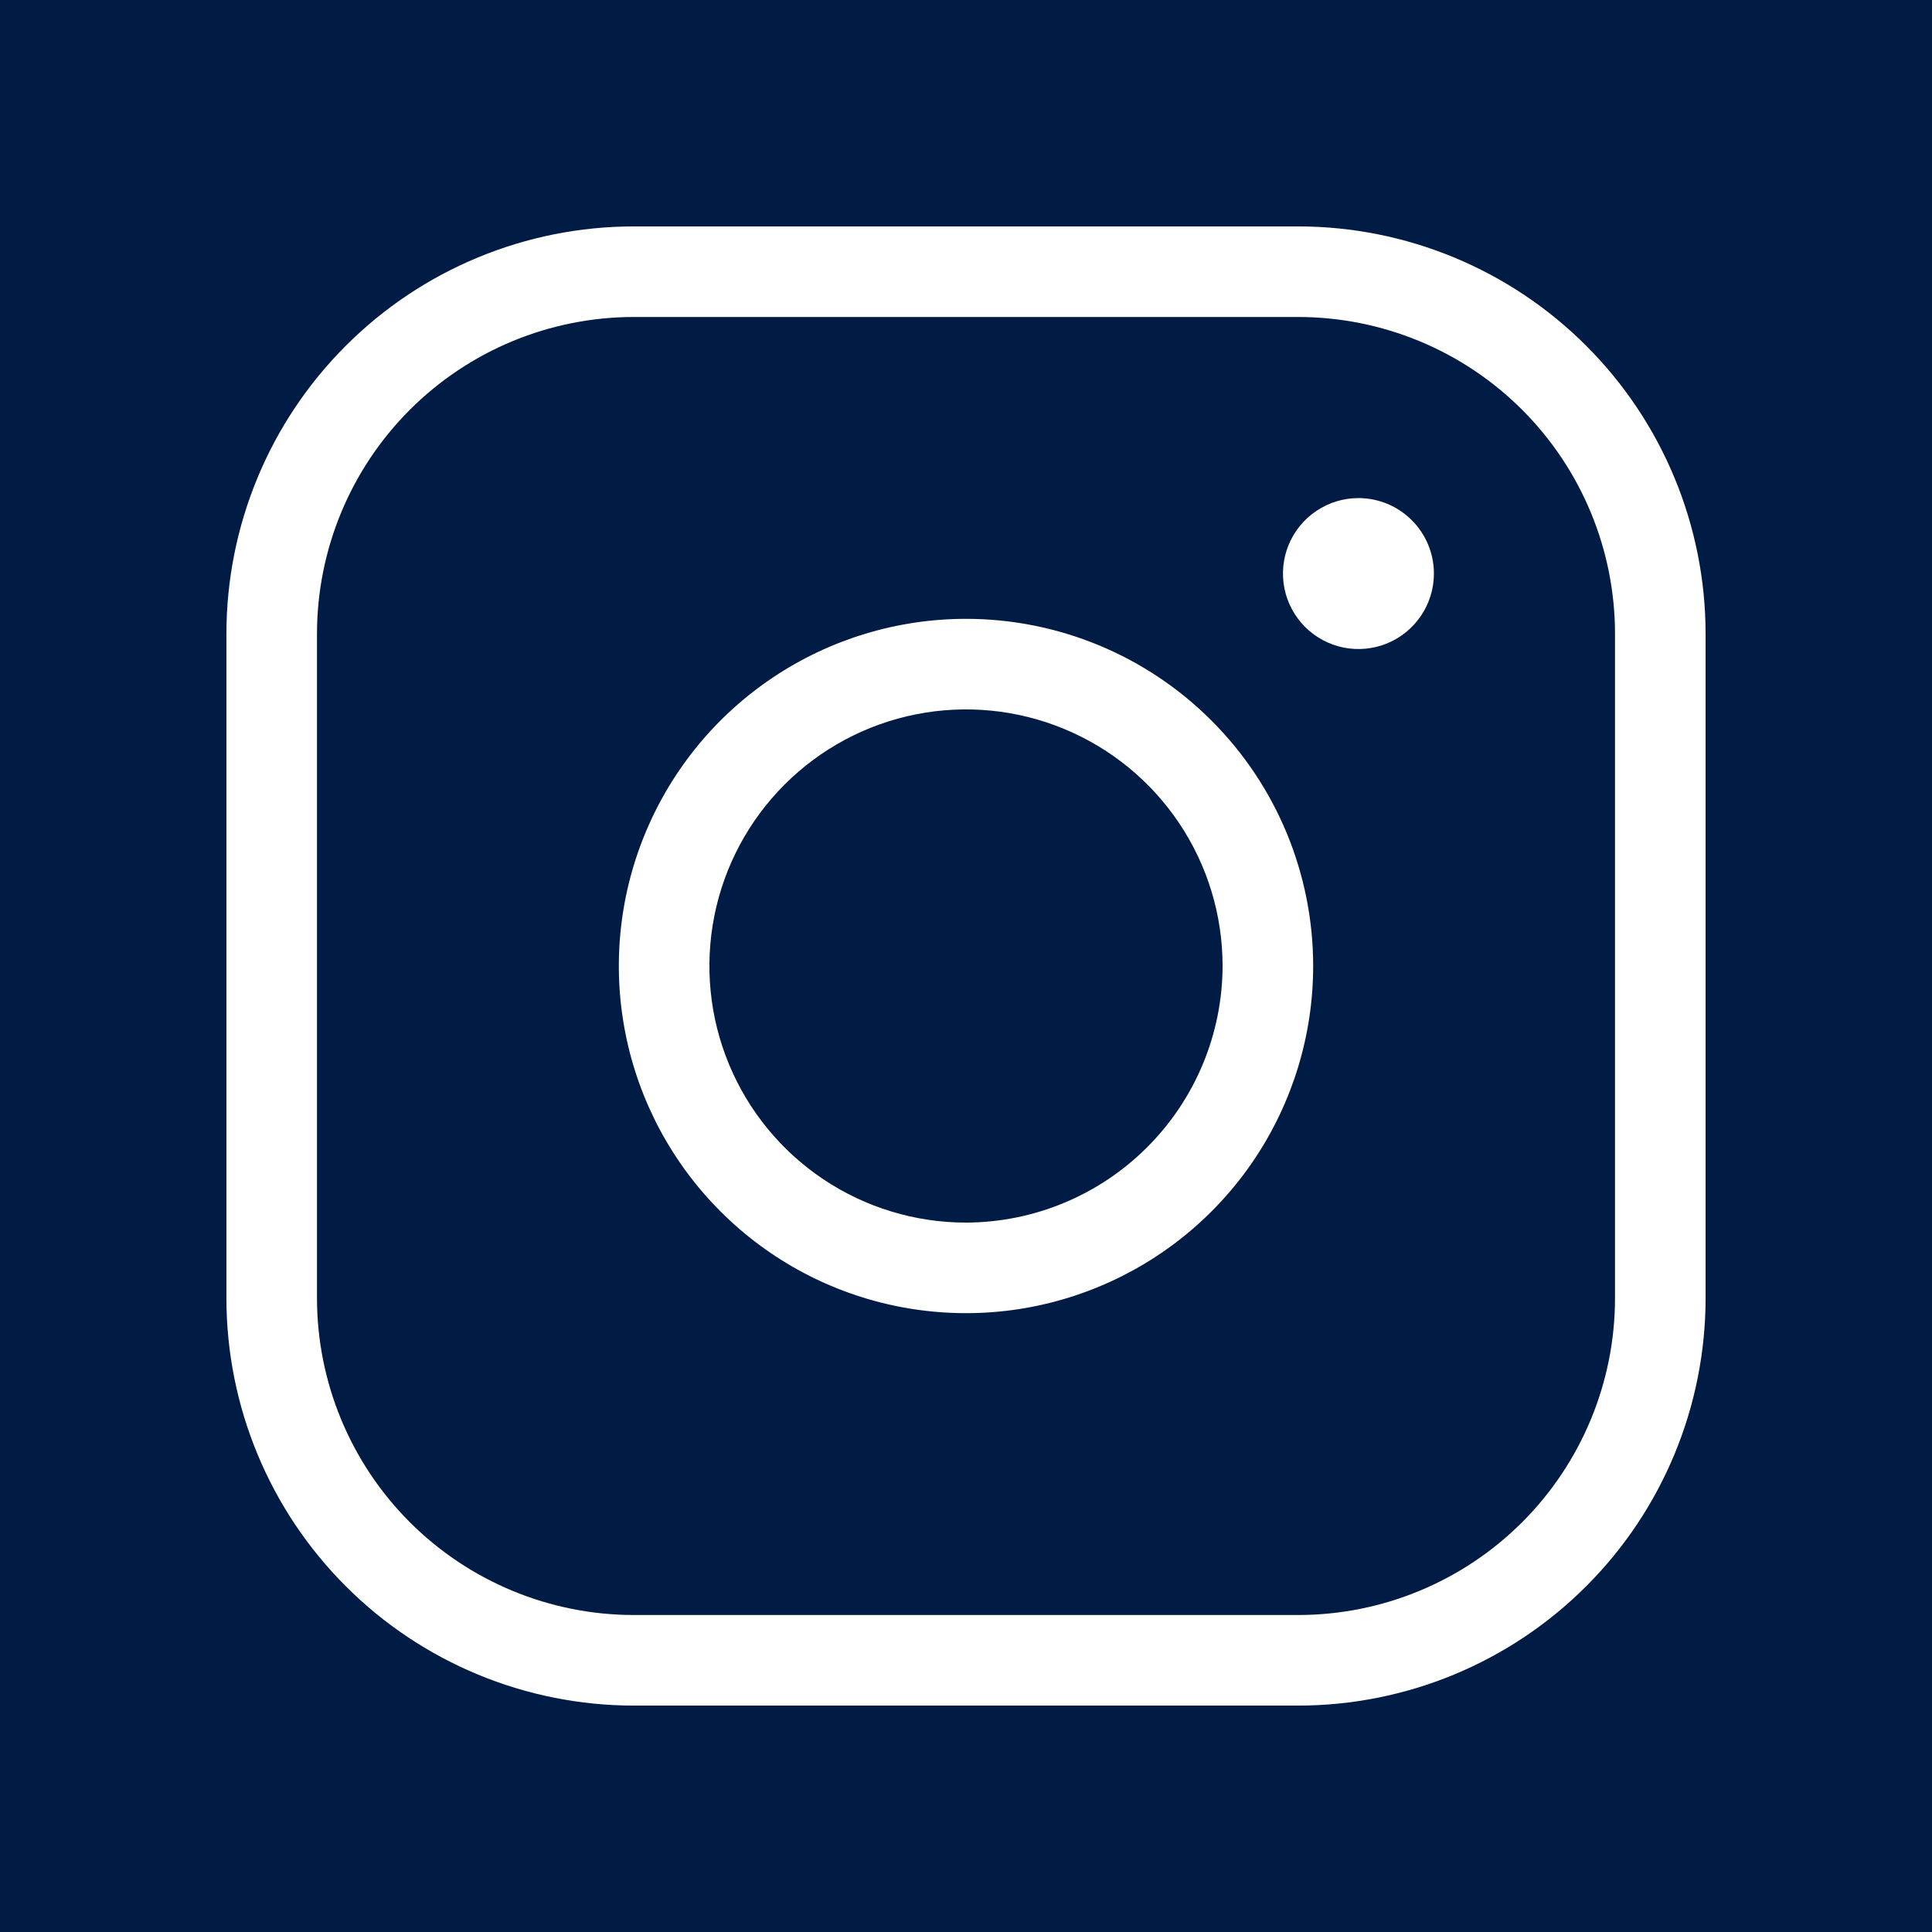 <svg width="42" height="42" viewBox="0 0 42 42" fill="none" xmlns="http://www.w3.org/2000/svg">
<rect width="42" height="42" fill="#E4E4E4"/>
<g id="beauty landing" clip-path="url(#clip0_30_13827)">
<rect width="1440" height="3694" transform="translate(-890 -3596)" fill="white"/>
<g id="footer" clip-path="url(#clip1_30_13827)">
<rect width="1440" height="278" transform="translate(-890 -180)" fill="#011C44"/>
<g id="background">
<path id="Vector" fill-rule="evenodd" clip-rule="evenodd" d="M-67.297 15.875C-70.454 -32.322 -84.809 -81.559 -61.54 -123.406C-31.649 -177.161 13.237 -242.411 72.742 -235.97C132.228 -229.531 143.376 -144.756 181.644 -97.081C213.431 -57.48 272.899 -35.614 274.89 15.875C276.903 67.924 229.075 104.611 190.745 138.27C156.518 168.327 117.588 193.55 72.742 193.391C28.034 193.233 -16.146 173.327 -44.458 137.438C-70.661 104.223 -64.493 58.693 -67.297 15.875Z" stroke="#011F4A" stroke-width="4"/>
</g>
<g id="Frame 14573">
<g id="Frame 14519">
<g id="Frame 14571">
<g id="ph:instagram-logo-light">
<path id="Vector_2" d="M21 13.453C19.507 13.453 18.048 13.896 16.807 14.725C15.566 15.554 14.599 16.733 14.028 18.112C13.456 19.491 13.307 21.008 13.598 22.472C13.889 23.936 14.608 25.281 15.664 26.336C16.719 27.392 18.064 28.111 19.528 28.402C20.992 28.693 22.509 28.544 23.888 27.972C25.267 27.401 26.446 26.434 27.275 25.193C28.104 23.952 28.547 22.493 28.547 21C28.547 18.998 27.752 17.079 26.336 15.664C24.921 14.248 23.002 13.453 21 13.453ZM21 26.578C19.897 26.578 18.818 26.251 17.901 25.638C16.984 25.025 16.269 24.154 15.847 23.135C15.424 22.115 15.314 20.994 15.529 19.912C15.744 18.83 16.276 17.836 17.056 17.056C17.836 16.276 18.83 15.744 19.912 15.529C20.994 15.314 22.115 15.424 23.135 15.847C24.154 16.269 25.025 16.984 25.638 17.901C26.251 18.818 26.578 19.897 26.578 21C26.574 22.478 25.985 23.894 24.939 24.939C23.894 25.985 22.478 26.574 21 26.578ZM28.219 4.922H13.781C11.432 4.922 9.178 5.855 7.517 7.517C5.855 9.178 4.922 11.432 4.922 13.781V28.219C4.922 30.568 5.855 32.822 7.517 34.483C9.178 36.145 11.432 37.078 13.781 37.078H28.219C30.568 37.078 32.822 36.145 34.483 34.483C36.145 32.822 37.078 30.568 37.078 28.219V13.781C37.078 11.432 36.145 9.178 34.483 7.517C32.822 5.855 30.568 4.922 28.219 4.922ZM35.109 28.219C35.109 30.046 34.383 31.799 33.091 33.091C31.799 34.383 30.046 35.109 28.219 35.109H13.781C11.954 35.109 10.201 34.383 8.909 33.091C7.617 31.799 6.891 30.046 6.891 28.219V13.781C6.891 11.954 7.617 10.201 8.909 8.909C10.201 7.617 11.954 6.891 13.781 6.891H28.219C30.046 6.891 31.799 7.617 33.091 8.909C34.383 10.201 35.109 11.954 35.109 13.781V28.219ZM31.172 12.469C31.172 12.793 31.076 13.11 30.895 13.38C30.715 13.65 30.459 13.86 30.159 13.985C29.859 14.109 29.529 14.141 29.211 14.078C28.893 14.014 28.601 13.858 28.371 13.629C28.142 13.399 27.985 13.107 27.922 12.789C27.859 12.471 27.891 12.141 28.015 11.841C28.14 11.541 28.35 11.285 28.62 11.105C28.89 10.924 29.207 10.828 29.531 10.828C29.966 10.828 30.384 11.001 30.691 11.309C30.999 11.616 31.172 12.034 31.172 12.469Z" fill="white"/>
</g>
</g>
</g>
</g>
</g>
</g>
<defs>
<clipPath id="clip0_30_13827">
<rect width="1440" height="3694" fill="white" transform="translate(-890 -3596)"/>
</clipPath>
<clipPath id="clip1_30_13827">
<rect width="1440" height="278" fill="white" transform="translate(-890 -180)"/>
</clipPath>
</defs>
</svg>
